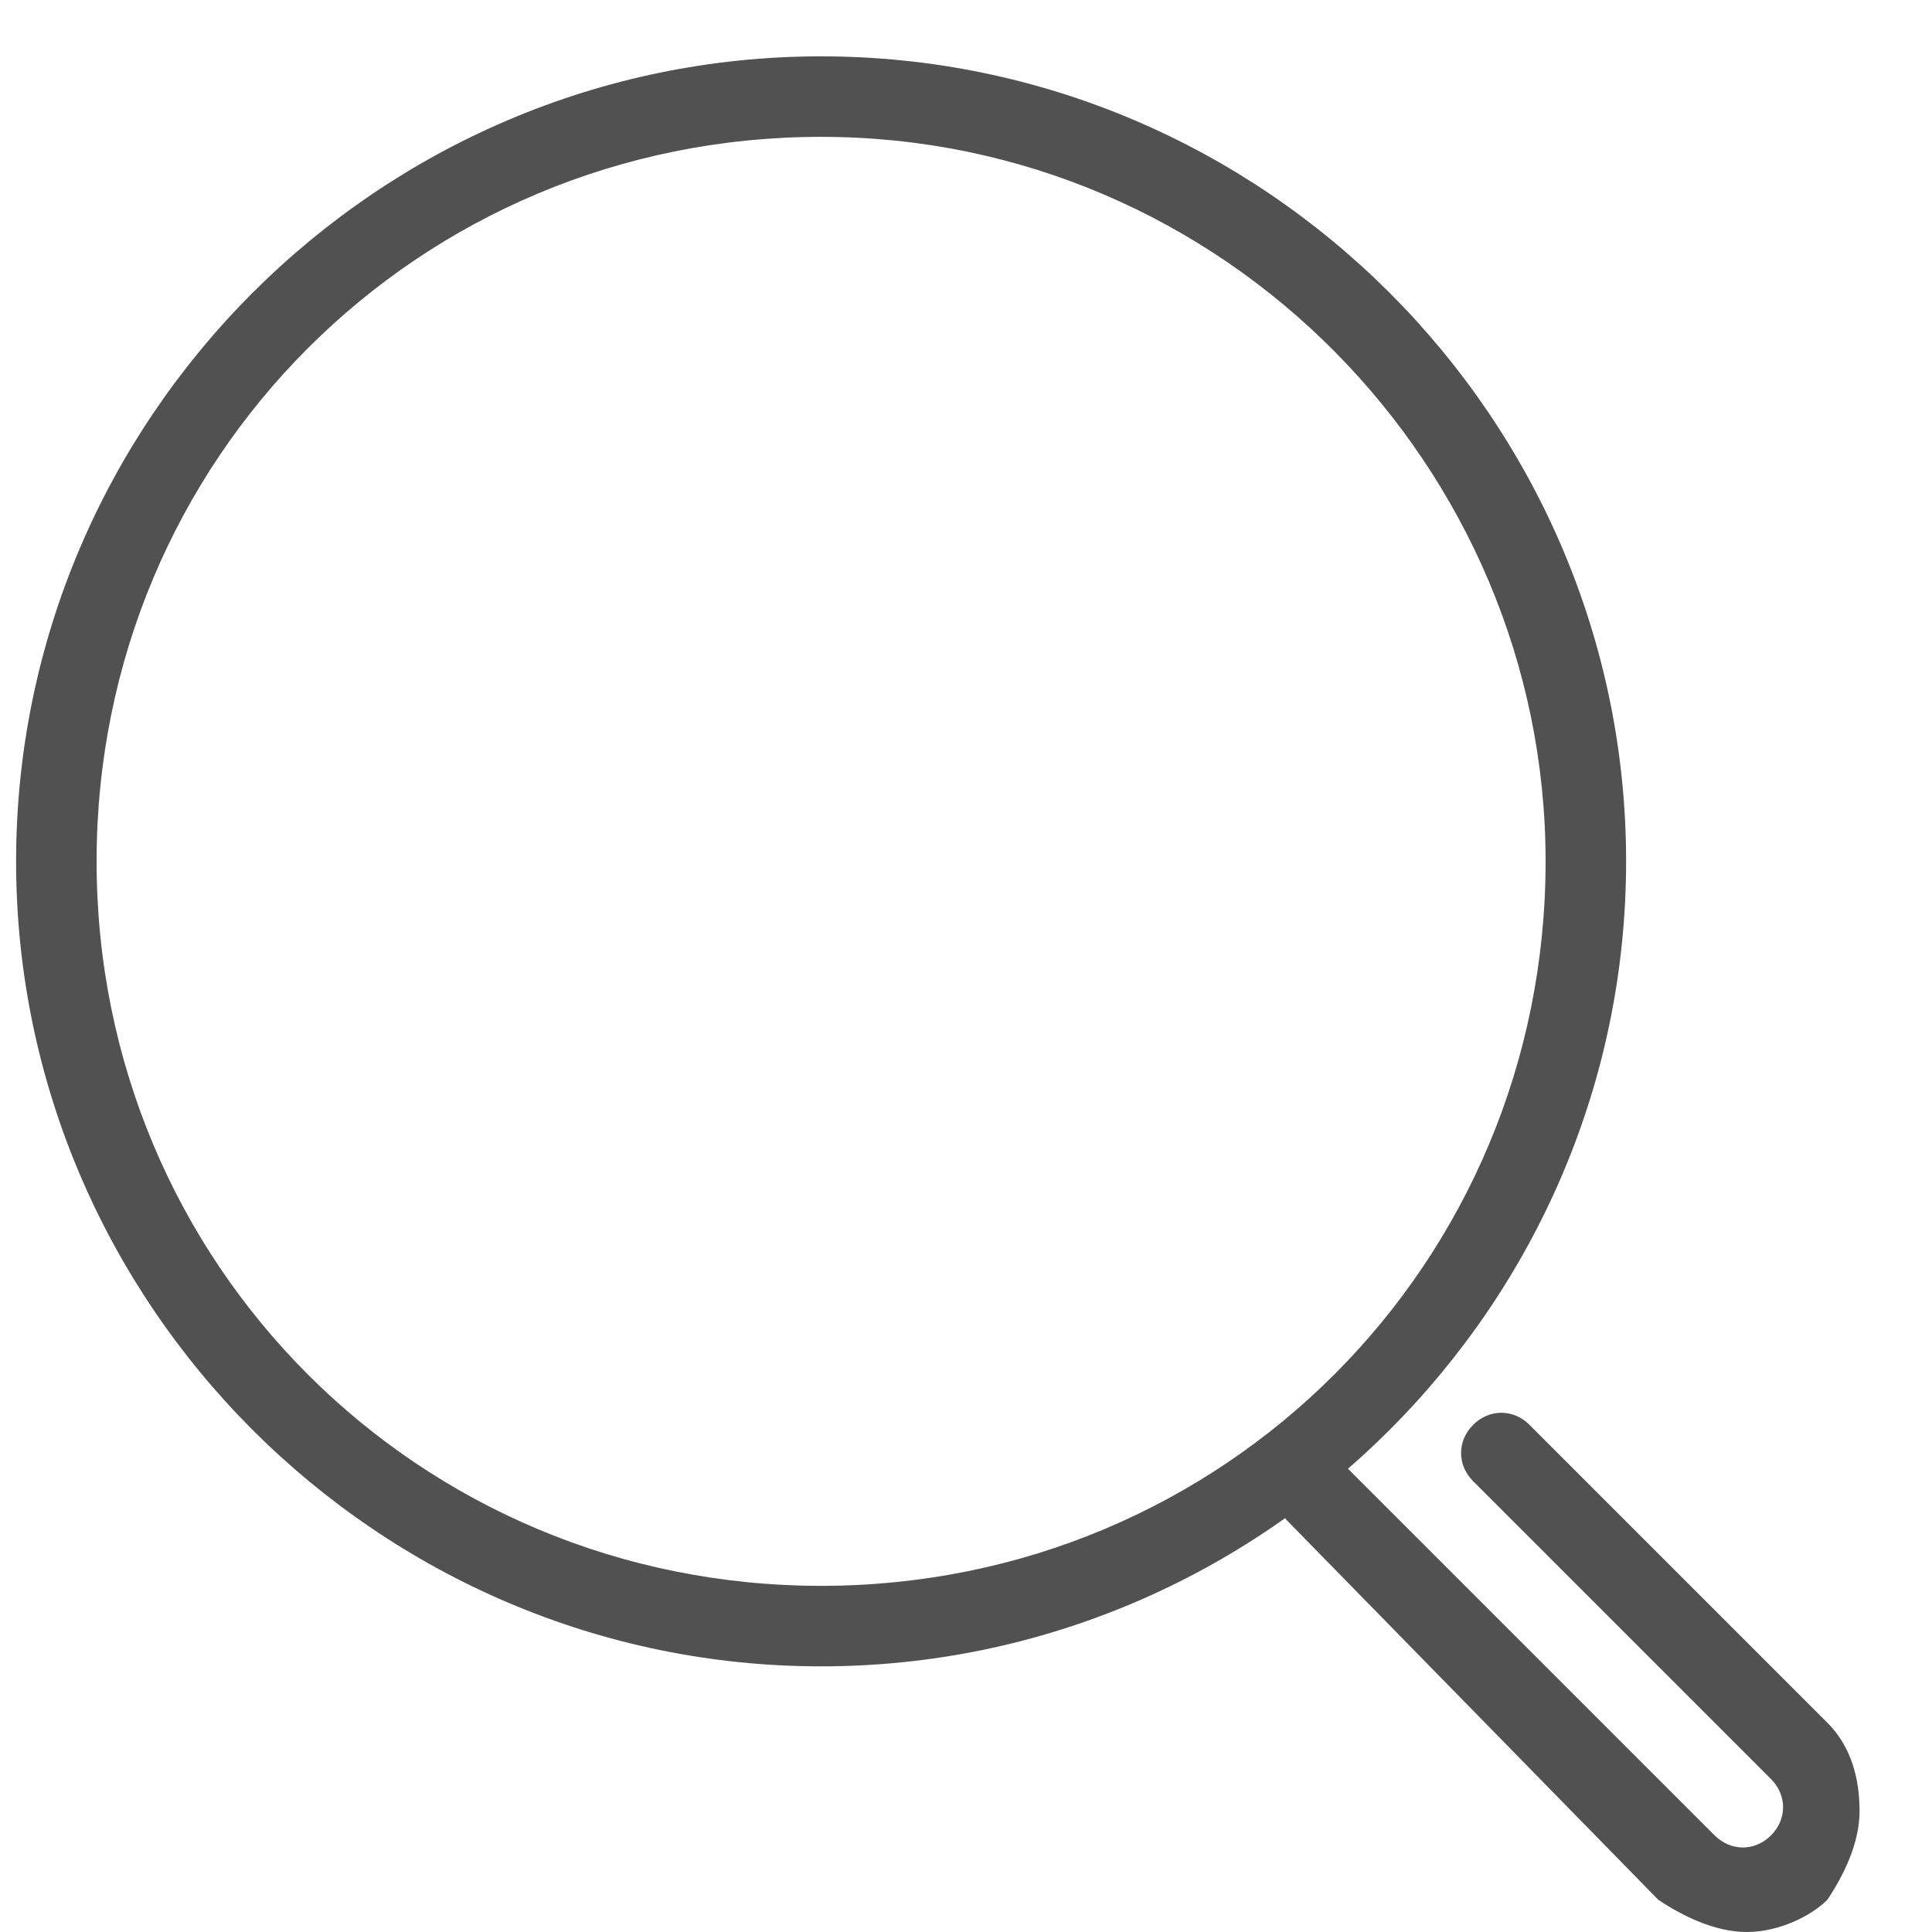 <?xml version="1.0" standalone="no"?><!DOCTYPE svg PUBLIC "-//W3C//DTD SVG 1.1//EN" "http://www.w3.org/Graphics/SVG/1.1/DTD/svg11.dtd"><svg t="1574418275570" class="icon" viewBox="0 0 1024 1024" version="1.1" xmlns="http://www.w3.org/2000/svg" p-id="2185" xmlns:xlink="http://www.w3.org/1999/xlink" width="200" height="200"><defs><style type="text/css"></style></defs><path d="M435.2 883.2c-234.667 0-426.667-192-426.667-426.667s192-426.667 426.667-426.667 426.667 192 426.667 426.667-192 426.667-426.667 426.667z m0-810.667c-213.333 0-384 170.667-384 384s170.667 384 384 384 384-170.667 384-384c0-209.067-170.667-384-384-384zM925.867 1024c-17.067 0-34.133-8.533-46.933-17.067L682.667 806.4c-8.533-8.533-8.533-21.333 0-29.867 8.533-8.533 21.333-8.533 29.867 0l196.267 196.267c8.533 8.533 21.333 8.533 29.867 0 8.533-8.533 8.533-21.333 0-29.867l-157.867-157.867c-8.533-8.533-8.533-21.333 0-29.867 8.533-8.533 21.333-8.533 29.867 0l157.867 157.867c12.8 12.8 17.067 29.867 17.067 46.933s-8.533 34.133-17.067 46.933c-8.533 8.533-25.6 17.067-42.667 17.067z" fill="#515151" p-id="2186"></path></svg>